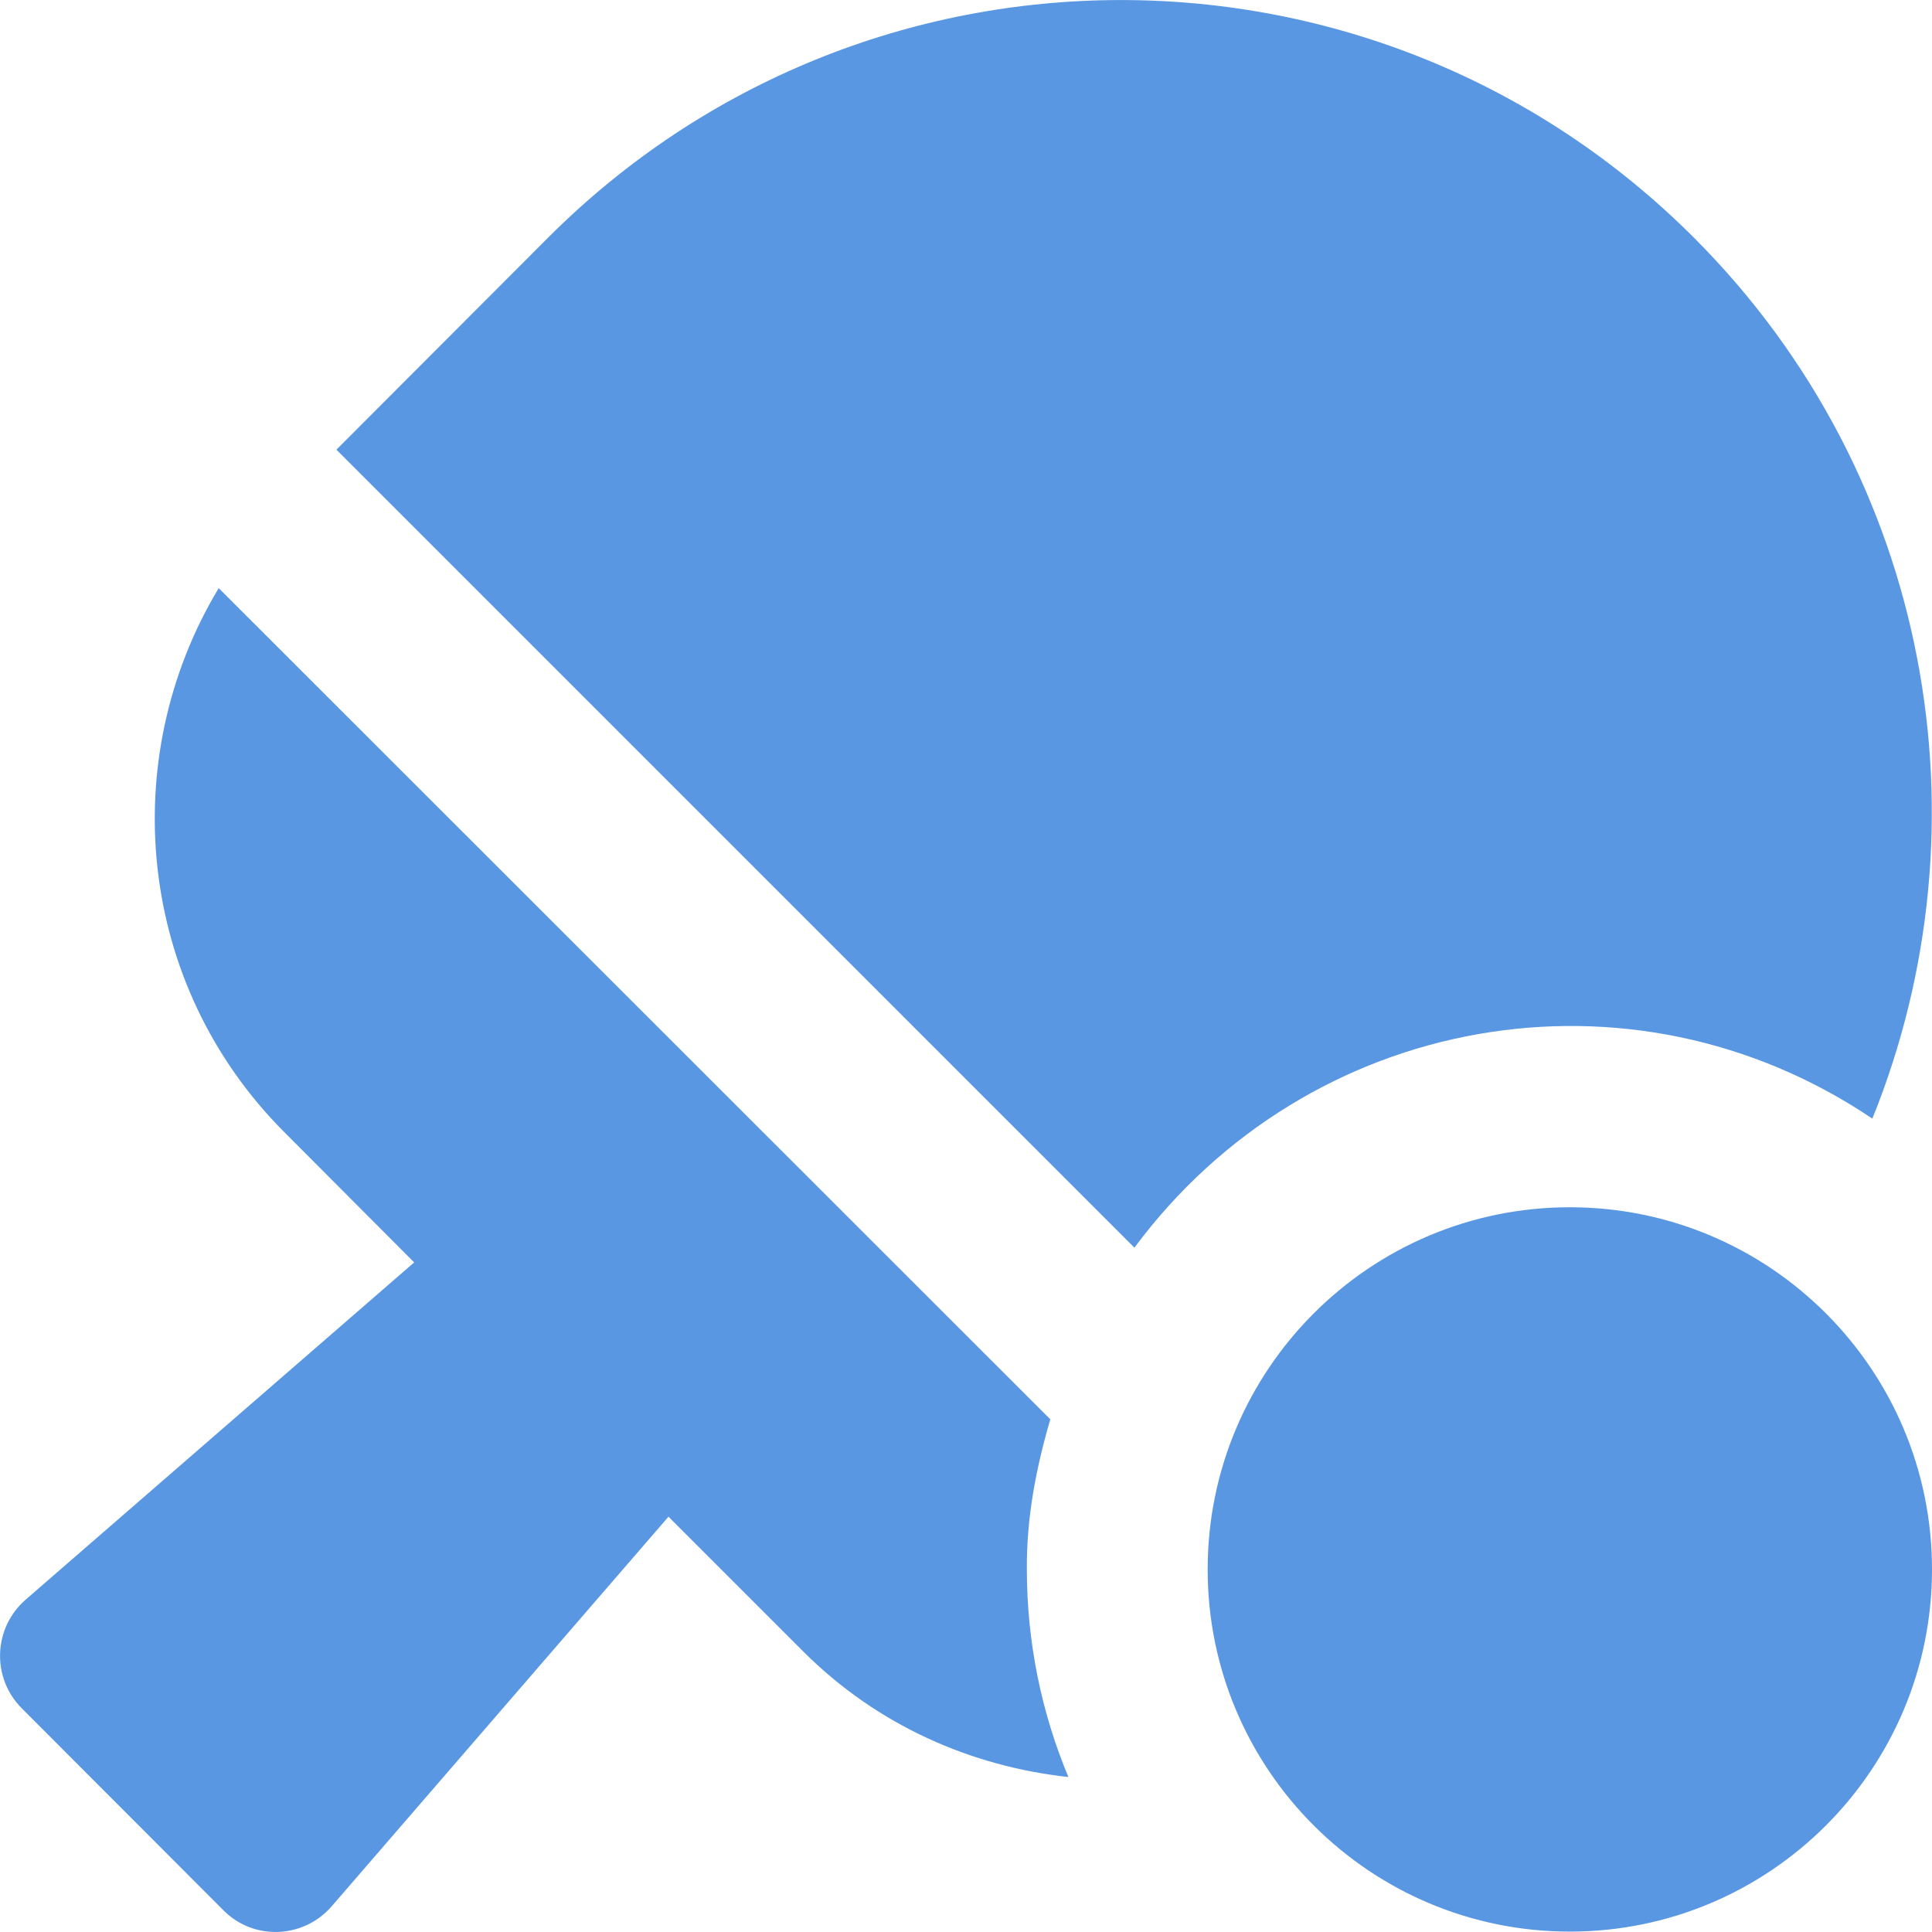 <?xml version="1.0" encoding="UTF-8" standalone="no"?>
<svg
   xmlns:dc="http://purl.org/dc/elements/1.1/"
   xmlns:cc="http://creativecommons.org/ns#"
   xmlns:rdf="http://www.w3.org/1999/02/22-rdf-syntax-ns#"
   xmlns:svg="http://www.w3.org/2000/svg"
   xmlns="http://www.w3.org/2000/svg"
   xmlns:sodipodi="http://sodipodi.sourceforge.net/DTD/sodipodi-0.dtd"
   xmlns:inkscape="http://www.inkscape.org/namespaces/inkscape"
   inkscape:version="1.0 (4035a4fb49, 2020-05-01)"
   height="24"
   width="24"
   sodipodi:docname="list-table-tennis.svg"
   id="svg4"
   version="1.1"
   viewBox="-0.075 0.025 24 24">
  <defs
     id="defs8" />
  <sodipodi:namedview
     inkscape:current-layer="svg4"
     inkscape:window-maximized="0"
     inkscape:window-y="0"
     inkscape:window-x="-8"
     inkscape:cy="40.676877"
     inkscape:cx="33.52883"
     inkscape:zoom="8.0140601"
     showgrid="false"
     id="namedview6"
     inkscape:window-height="1351"
     inkscape:window-width="1718"
     inkscape:pageshadow="2"
     inkscape:pageopacity="0"
     guidetolerance="10"
     gridtolerance="10"
     objecttolerance="10"
     borderopacity="1"
     bordercolor="#666666"
     pagecolor="#ffffff" />
  <path
     style="stroke-width:0.047;fill:#5997e3;fill-opacity:1"
     id="path2"
     fill="#5997e3ff"
     d="m 23.184,13.921 c 1.476,-3.646 0.741,-7.982 -2.212,-10.939 -3.932,-3.942 -10.311,-3.942 -14.243,0 L 4.104,5.611 14.017,15.524 c 2.161,-2.911 6.163,-3.628 9.167,-1.603 z M 12.972,17.656 2.642,7.331 C 1.363,9.454 1.625,12.252 3.453,14.085 l 1.617,1.622 -4.827,4.19 c -0.403,0.352 -0.426,0.97 -0.047,1.35 l 2.503,2.507 c 0.375,0.38 0.994,0.356 1.345,-0.047 l 4.185,-4.841 1.673,1.673 c 0.923,0.923 2.09,1.429 3.295,1.561 -0.333,-0.797 -0.516,-1.669 -0.516,-2.582 -0.005,-0.647 0.117,-1.265 0.291,-1.861 z m 6.454,-2.634 c -2.484,0 -4.499,2.015 -4.499,4.499 0,2.484 2.015,4.499 4.499,4.499 2.484,0 4.499,-2.015 4.499,-4.499 0,-2.484 -2.015,-4.499 -4.499,-4.499 z" />
</svg>
